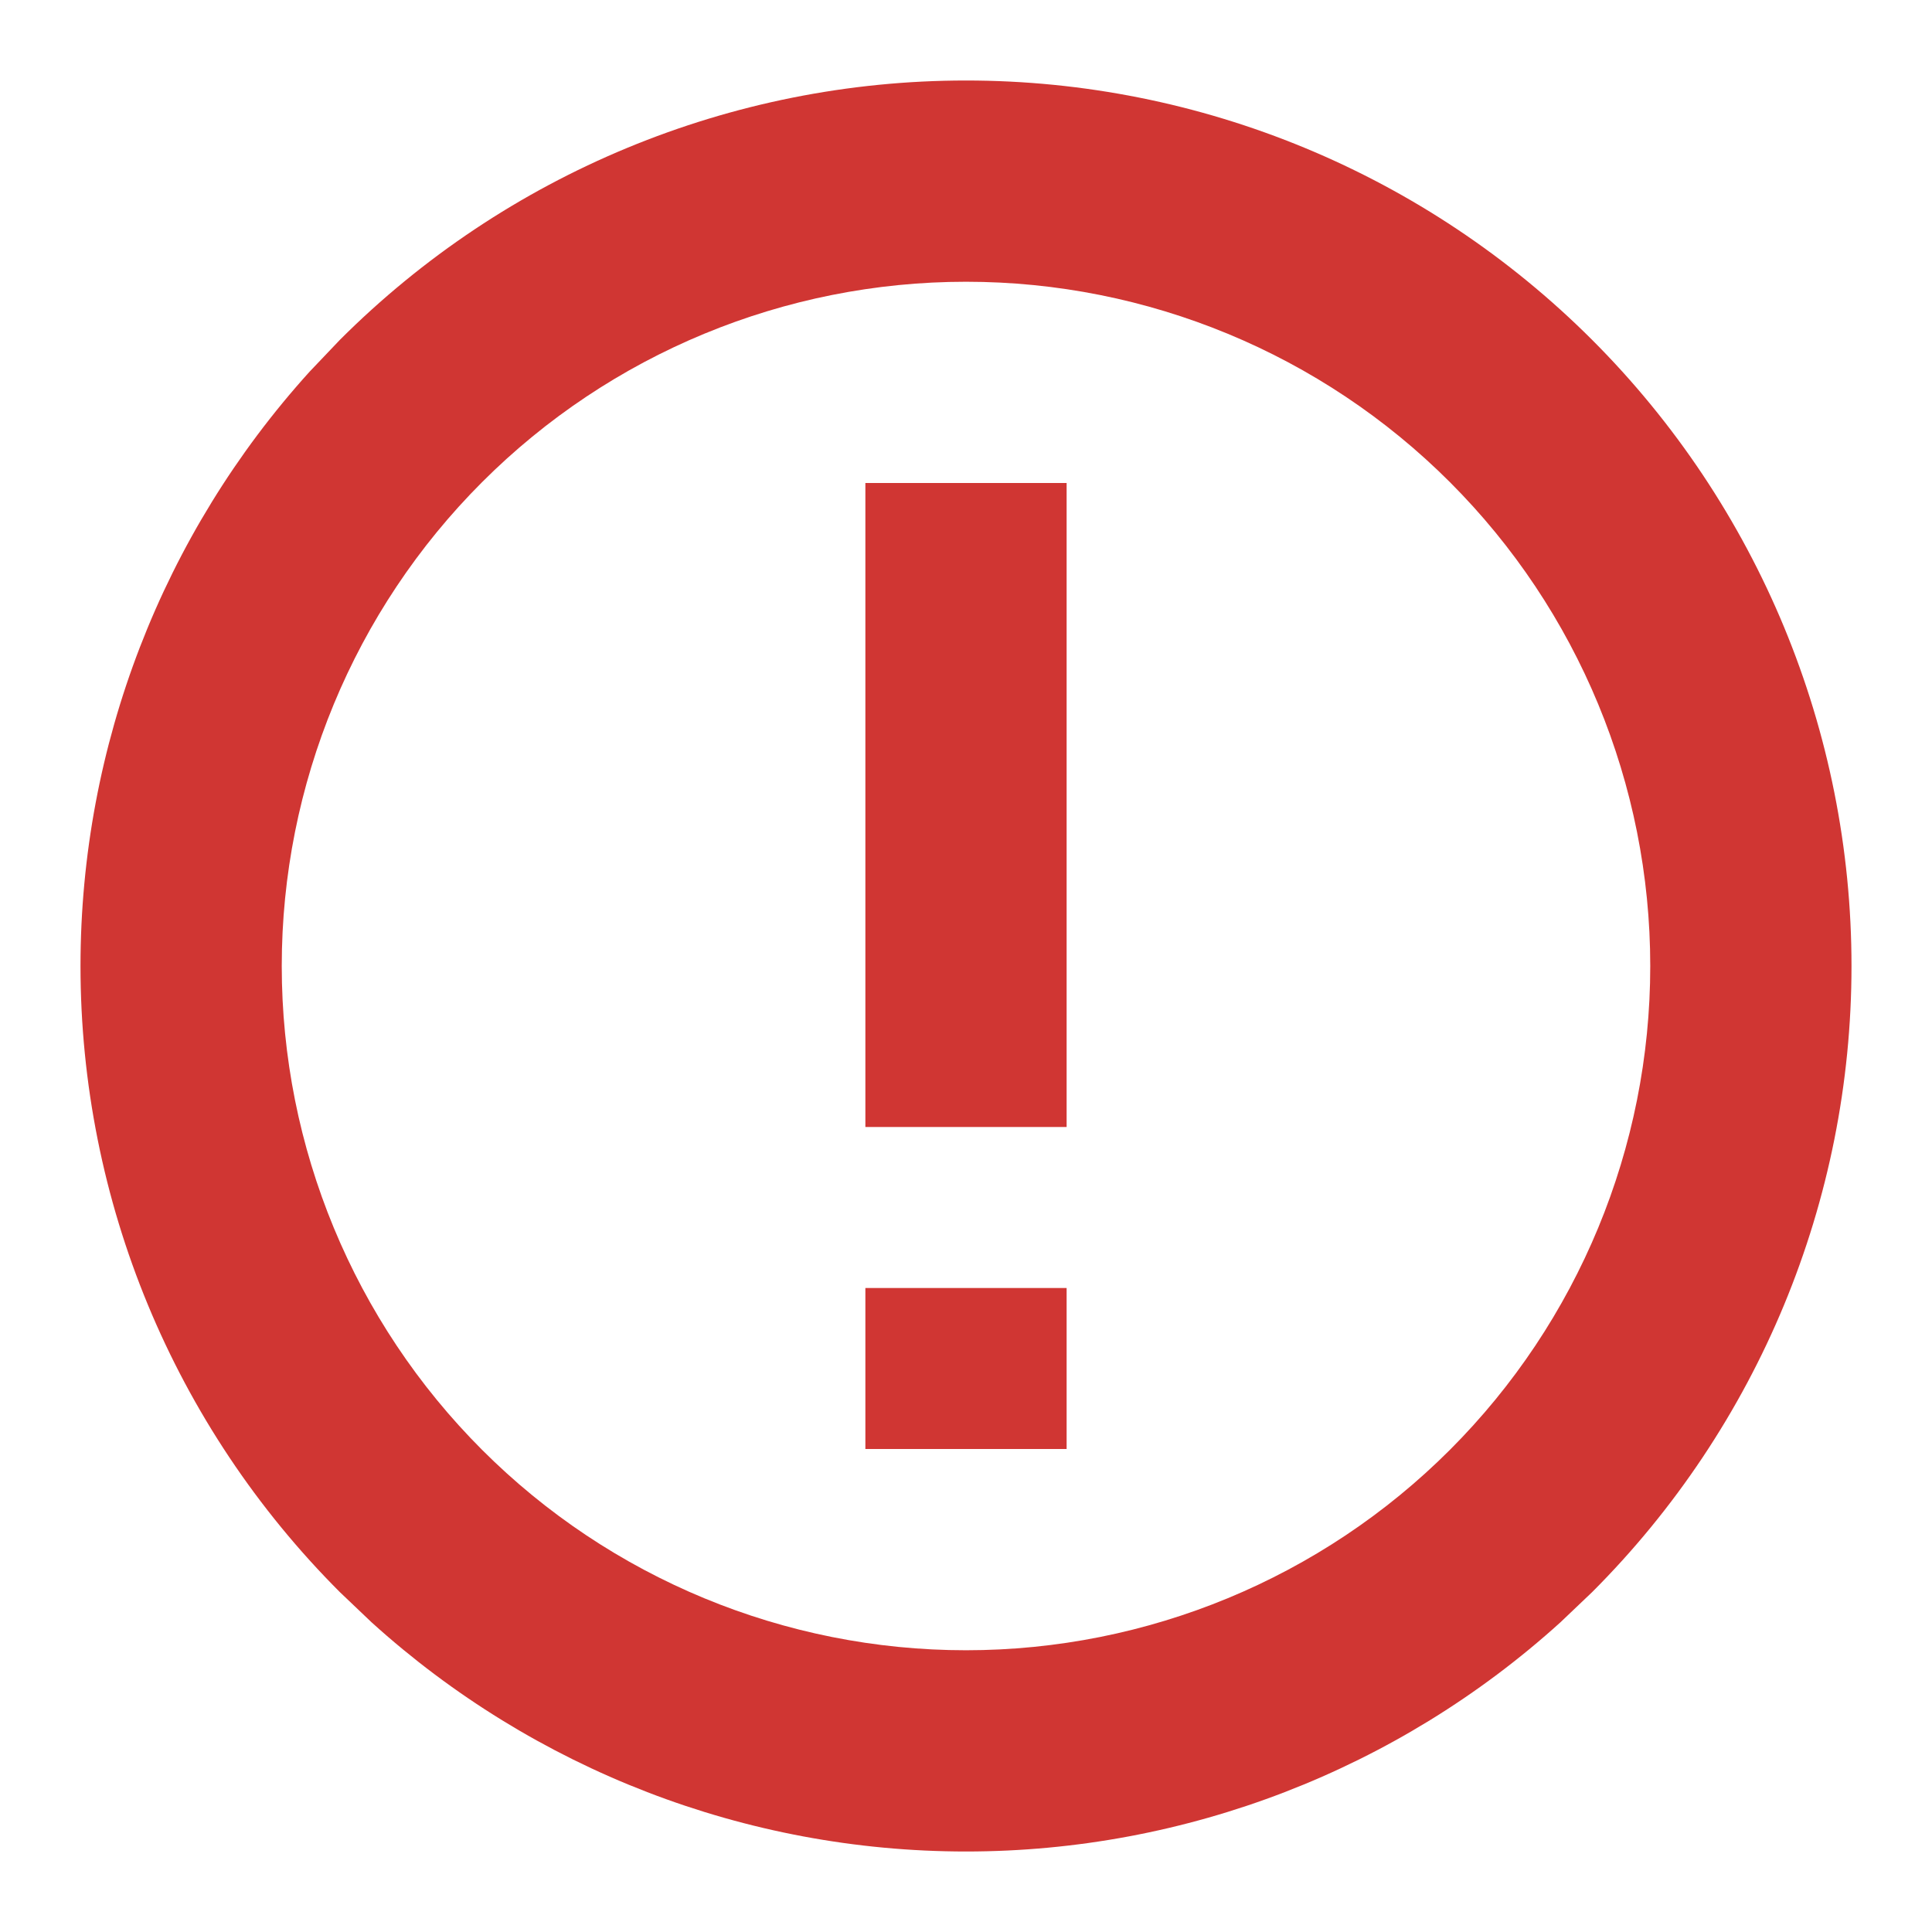 <svg width="24" height="24" viewBox="0 0 24 24" fill="none" xmlns="http://www.w3.org/2000/svg">
<path d="M13.25 18H10.75V16H13.25V18Z" fill="#D03633"/>
<path d="M13.25 14H10.75V6H13.25V14Z" fill="#D03633"/>
<path fill-rule="evenodd" clip-rule="evenodd" d="M12 1C14.917 1 17.715 2.159 19.778 4.222C21.841 6.285 23 9.083 23 12C23 14.917 21.841 17.715 19.778 19.778L19.383 20.154C17.365 21.981 14.735 23 12 23C9.265 23 6.635 21.981 4.617 20.154L4.222 19.778C2.159 17.715 1 14.917 1 12C1 9.265 2.019 6.635 3.846 4.617L4.222 4.222C6.285 2.159 9.083 1 12 1ZM12 3.5C9.746 3.5 7.583 4.395 5.989 5.989C4.395 7.583 3.5 9.746 3.5 12C3.5 14.254 4.395 16.417 5.989 18.011C7.583 19.605 9.746 20.5 12 20.5C14.254 20.5 16.417 19.605 18.011 18.011C19.605 16.417 20.5 14.254 20.5 12C20.5 9.746 19.605 7.583 18.011 5.989C16.417 4.395 14.254 3.5 12 3.5Z" fill="#D03633"/>
</svg>
